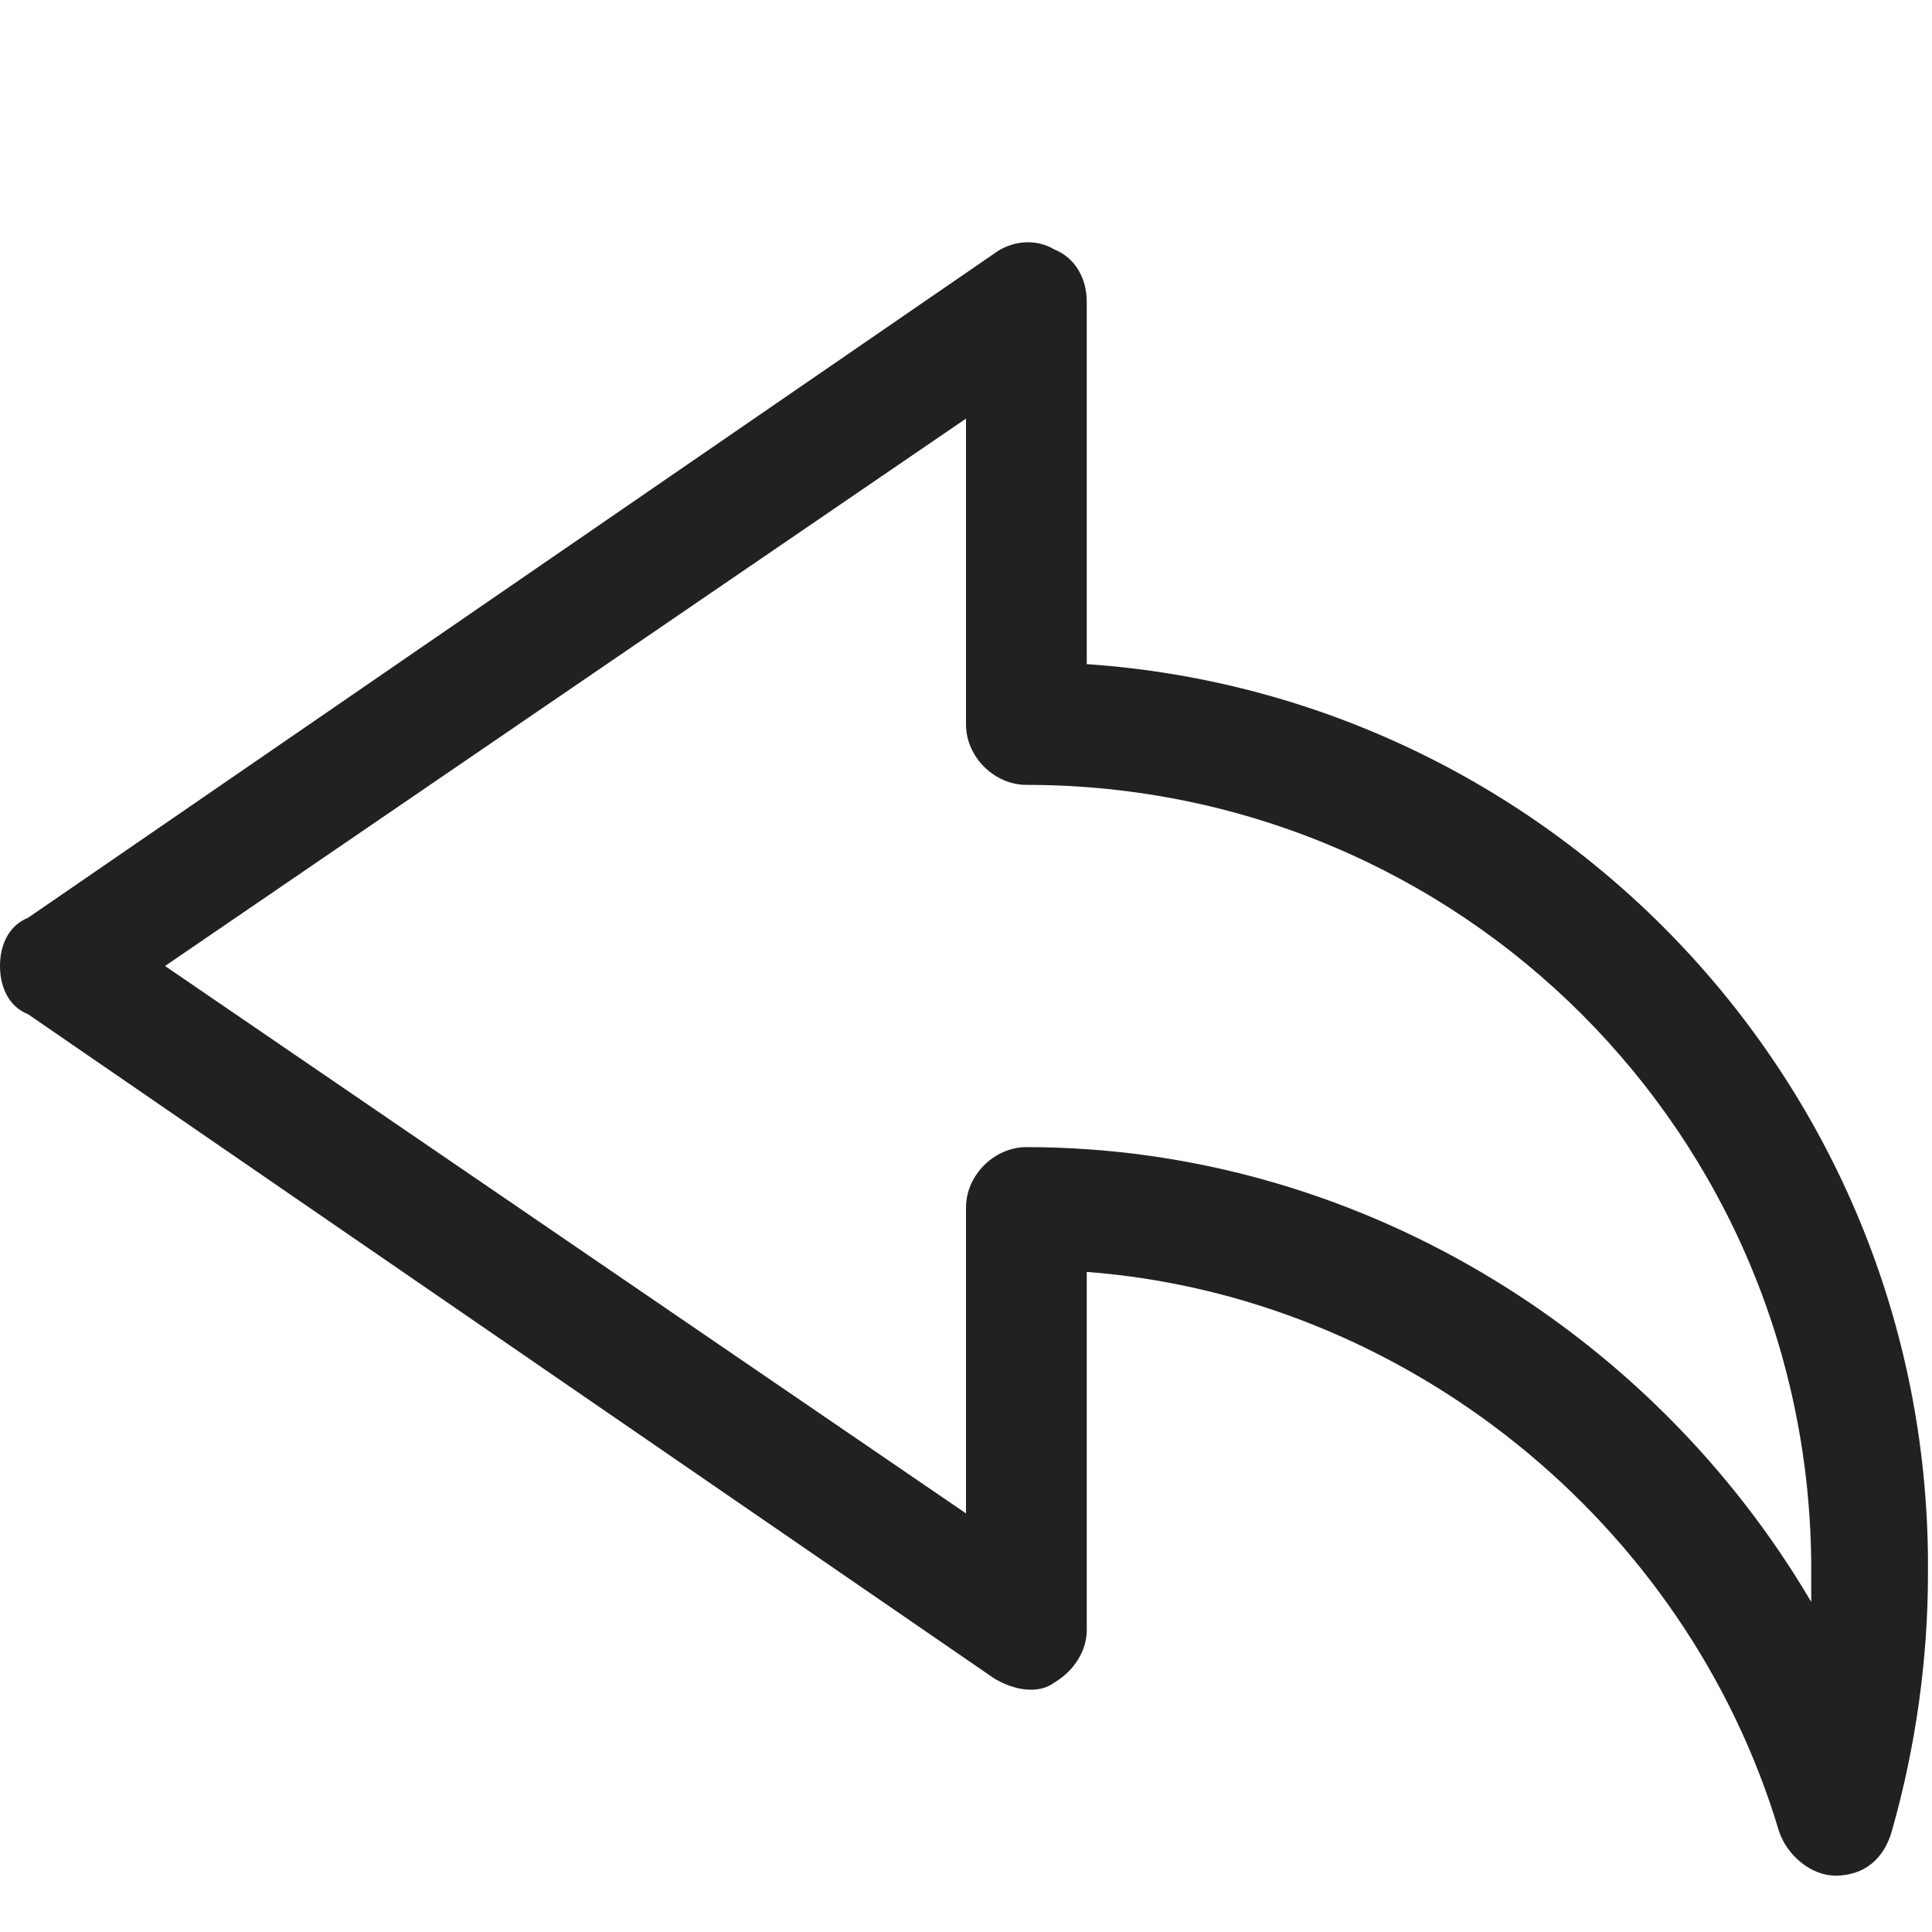 <?xml version="1.0" standalone="no"?><!DOCTYPE svg PUBLIC "-//W3C//DTD SVG 1.1//EN" "http://www.w3.org/Graphics/SVG/1.1/DTD/svg11.dtd"><svg t="1625685663789" class="icon" viewBox="0 0 1024 1024" version="1.1" xmlns="http://www.w3.org/2000/svg" p-id="4443" xmlns:xlink="http://www.w3.org/1999/xlink" width="200" height="200"><defs><style type="text/css"></style></defs><path d="M576 352v-192c0-12.8-6.4-23.467-17.067-27.733-10.667-6.4-23.467-4.267-32 2.133L14.933 486.4c-10.667 4.267-14.933 14.933-14.933 25.6s4.267 21.333 14.933 25.6l512 352c10.667 6.4 23.467 8.533 32 2.133 10.667-6.4 17.067-17.067 17.067-27.733v-189.867c168.533 12.8 317.867 132.267 366.933 296.533 4.267 12.8 17.067 23.467 29.867 23.467 14.933 0 25.6-8.533 29.867-23.467 12.8-44.8 19.2-91.733 19.2-136.533 2.133-256-196.267-465.067-445.867-482.133z m384 497.067C874.667 704 716.8 608 544 608c-17.067 0-32 14.933-32 32v162.133L87.467 512 512 221.867V384c0 17.067 14.933 32 32 32C774.4 416 960 601.6 960 832v17.067z" fill="#212121" p-id="4444"></path></svg>